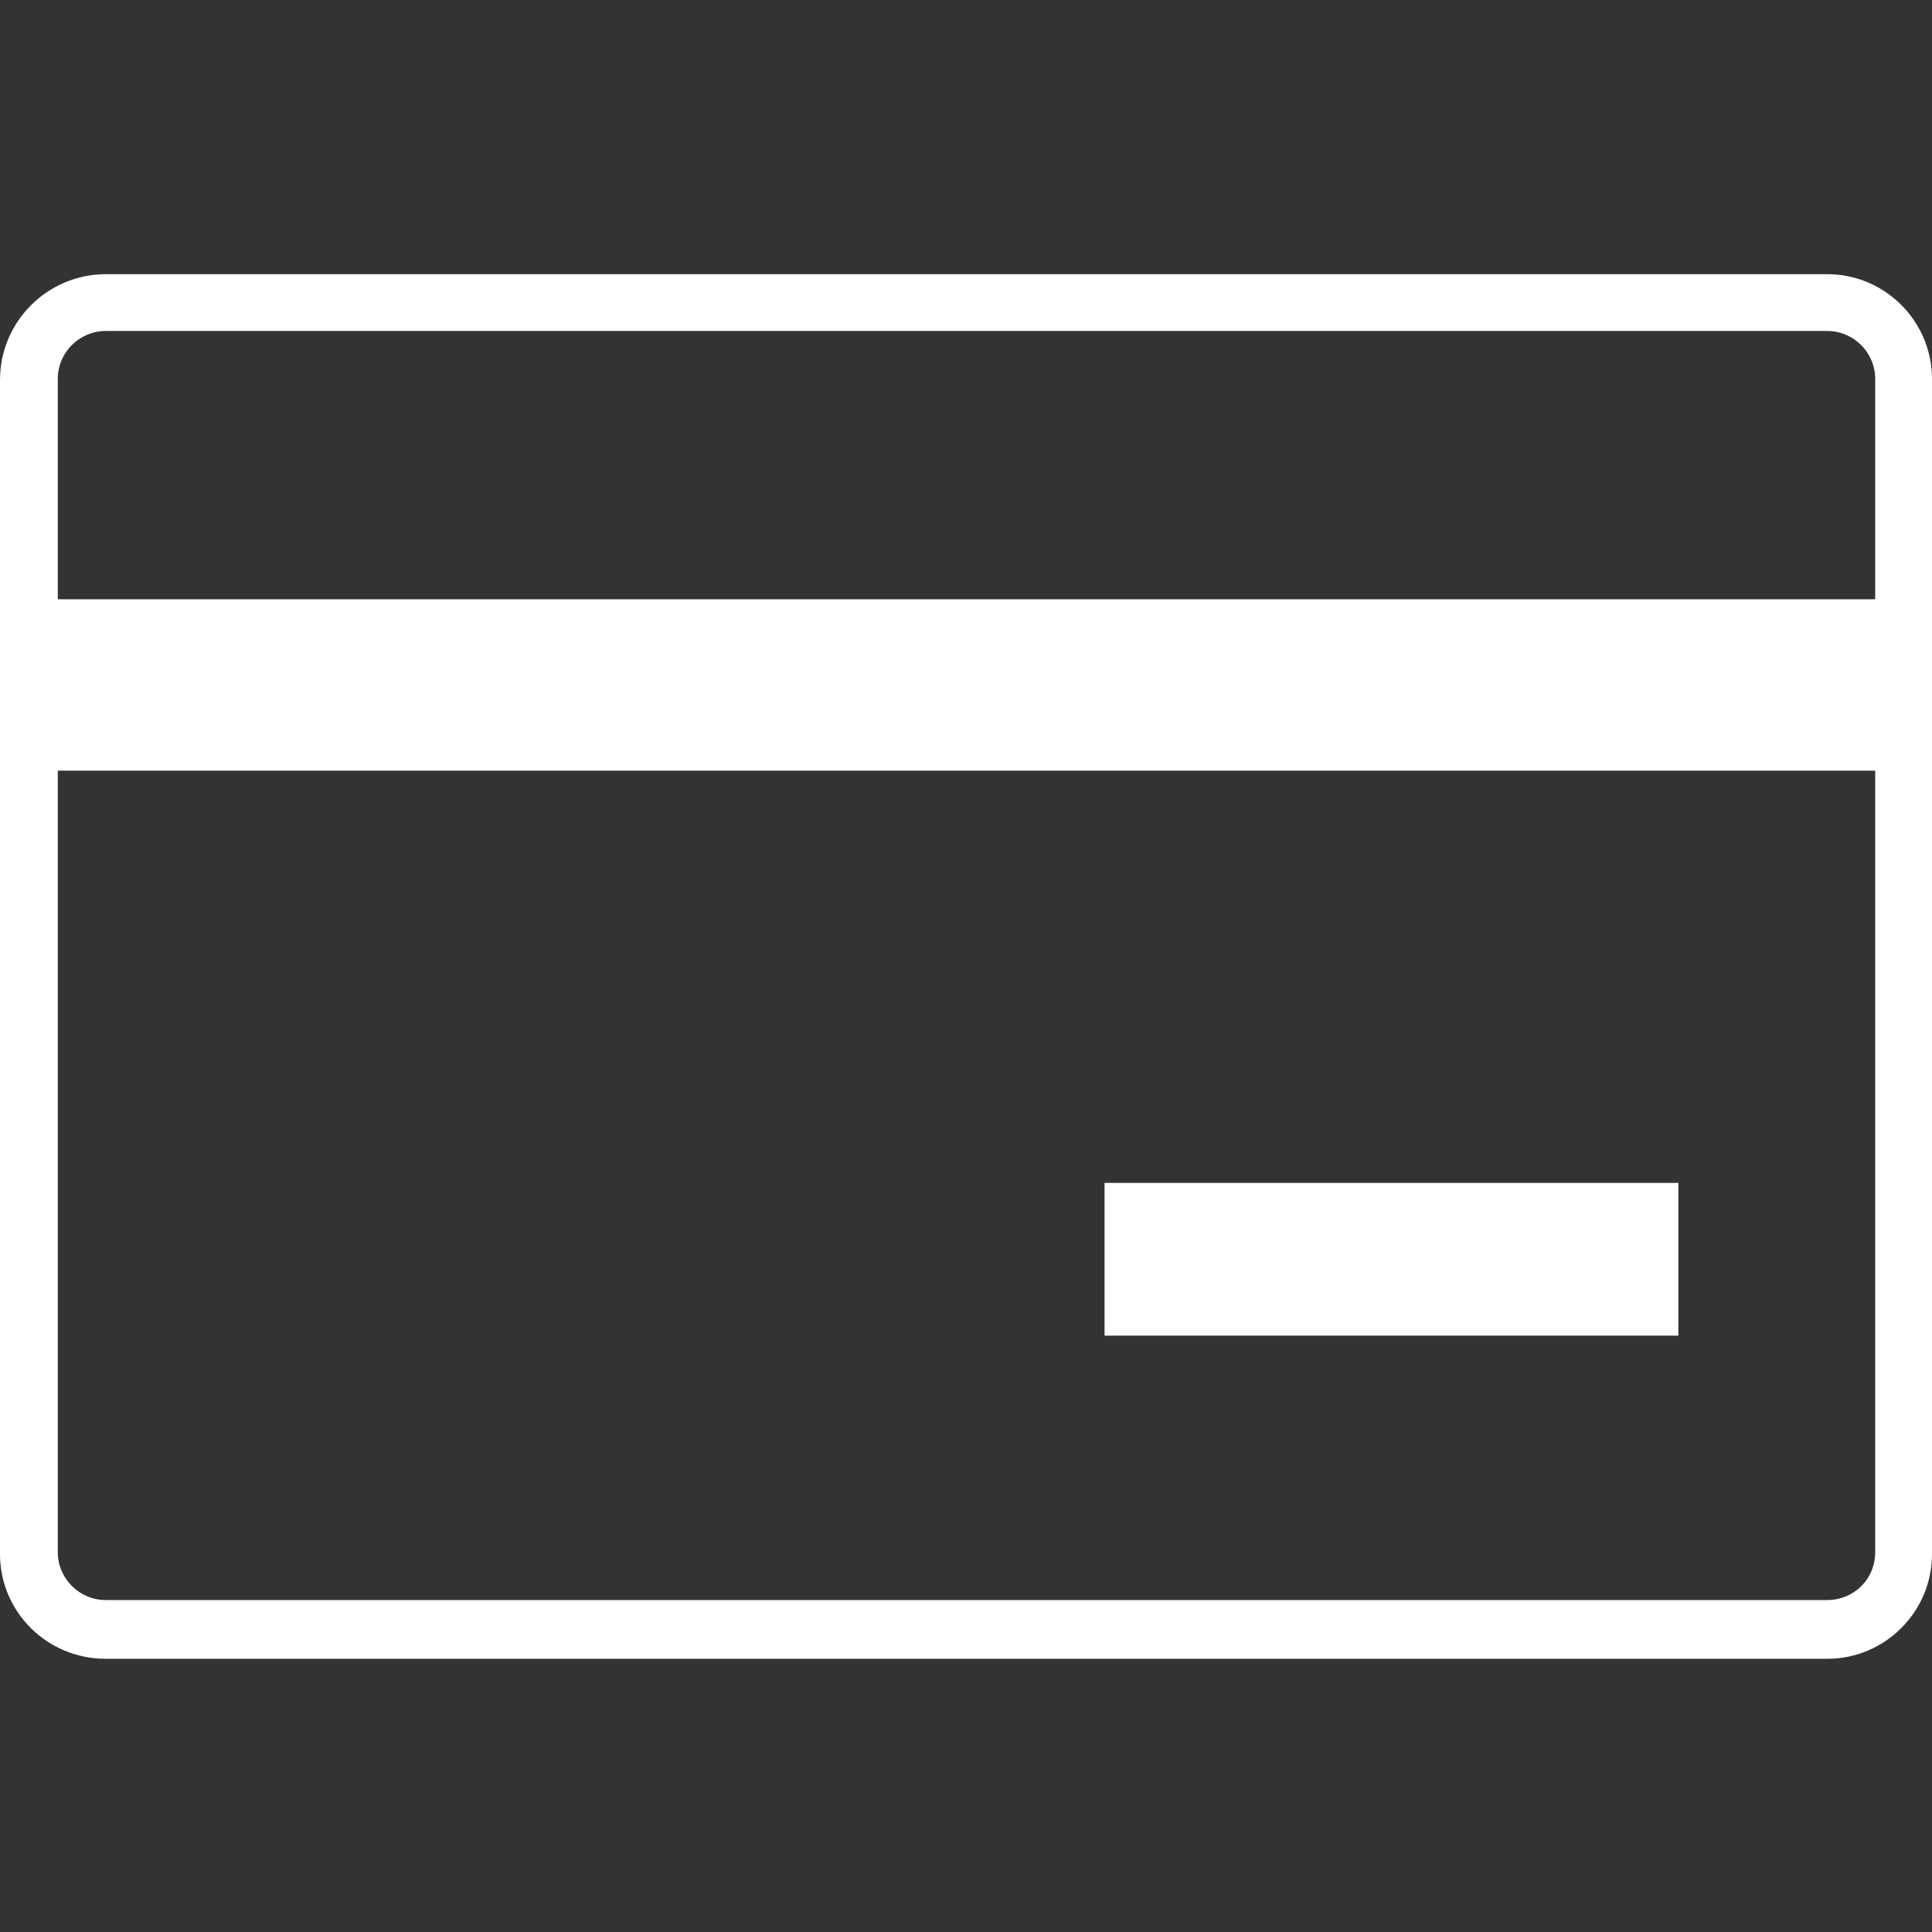 <?xml version="1.0" encoding="utf-8"?>
<!-- Generator: Adobe Illustrator 19.0.0, SVG Export Plug-In . SVG Version: 6.00 Build 0)  -->
<svg version="1.1" id="Capa_1" xmlns="http://www.w3.org/2000/svg" xmlns:xlink="http://www.w3.org/1999/xlink" x="0px" y="0px"
	 viewBox="-206 298.7 197.3 197.3" style="enable-background:new -206 298.7 197.3 197.3;" xml:space="preserve">
<rect x="-206" y="298.7" width="197.3" height="197.3" fill="#333333" stroke="none"/>
<style type="text/css">
	.st0{fill:#FFFFFF;}
</style>
<g>
	<g>
		<g>
			<path class="st0" d="M-19.4,326.7h-175.8c-5.9,0-10.8,4.8-10.8,10.8v119.9c0,5.9,4.8,10.7,10.8,10.7h175.8
				c5.9,0,10.7-4.8,10.7-10.7V337.4C-8.7,331.5-13.5,326.7-19.4,326.7z M-195.2,332.5h175.8c2.7,0,4.9,2.2,4.9,4.9v22.5h-185.6
				v-22.5C-200.1,334.7-197.9,332.5-195.2,332.5z M-19.4,462.1h-175.8c-2.7,0-4.9-2.2-4.9-4.9v-79.8h185.6v79.8
				C-14.5,460-16.7,462.1-19.4,462.1z"/>
		</g>
		<g>
			<rect x="-93.2" y="419.5" class="st0" width="58.6" height="15.6"/>
		</g>
	</g>
</g>
</svg>
